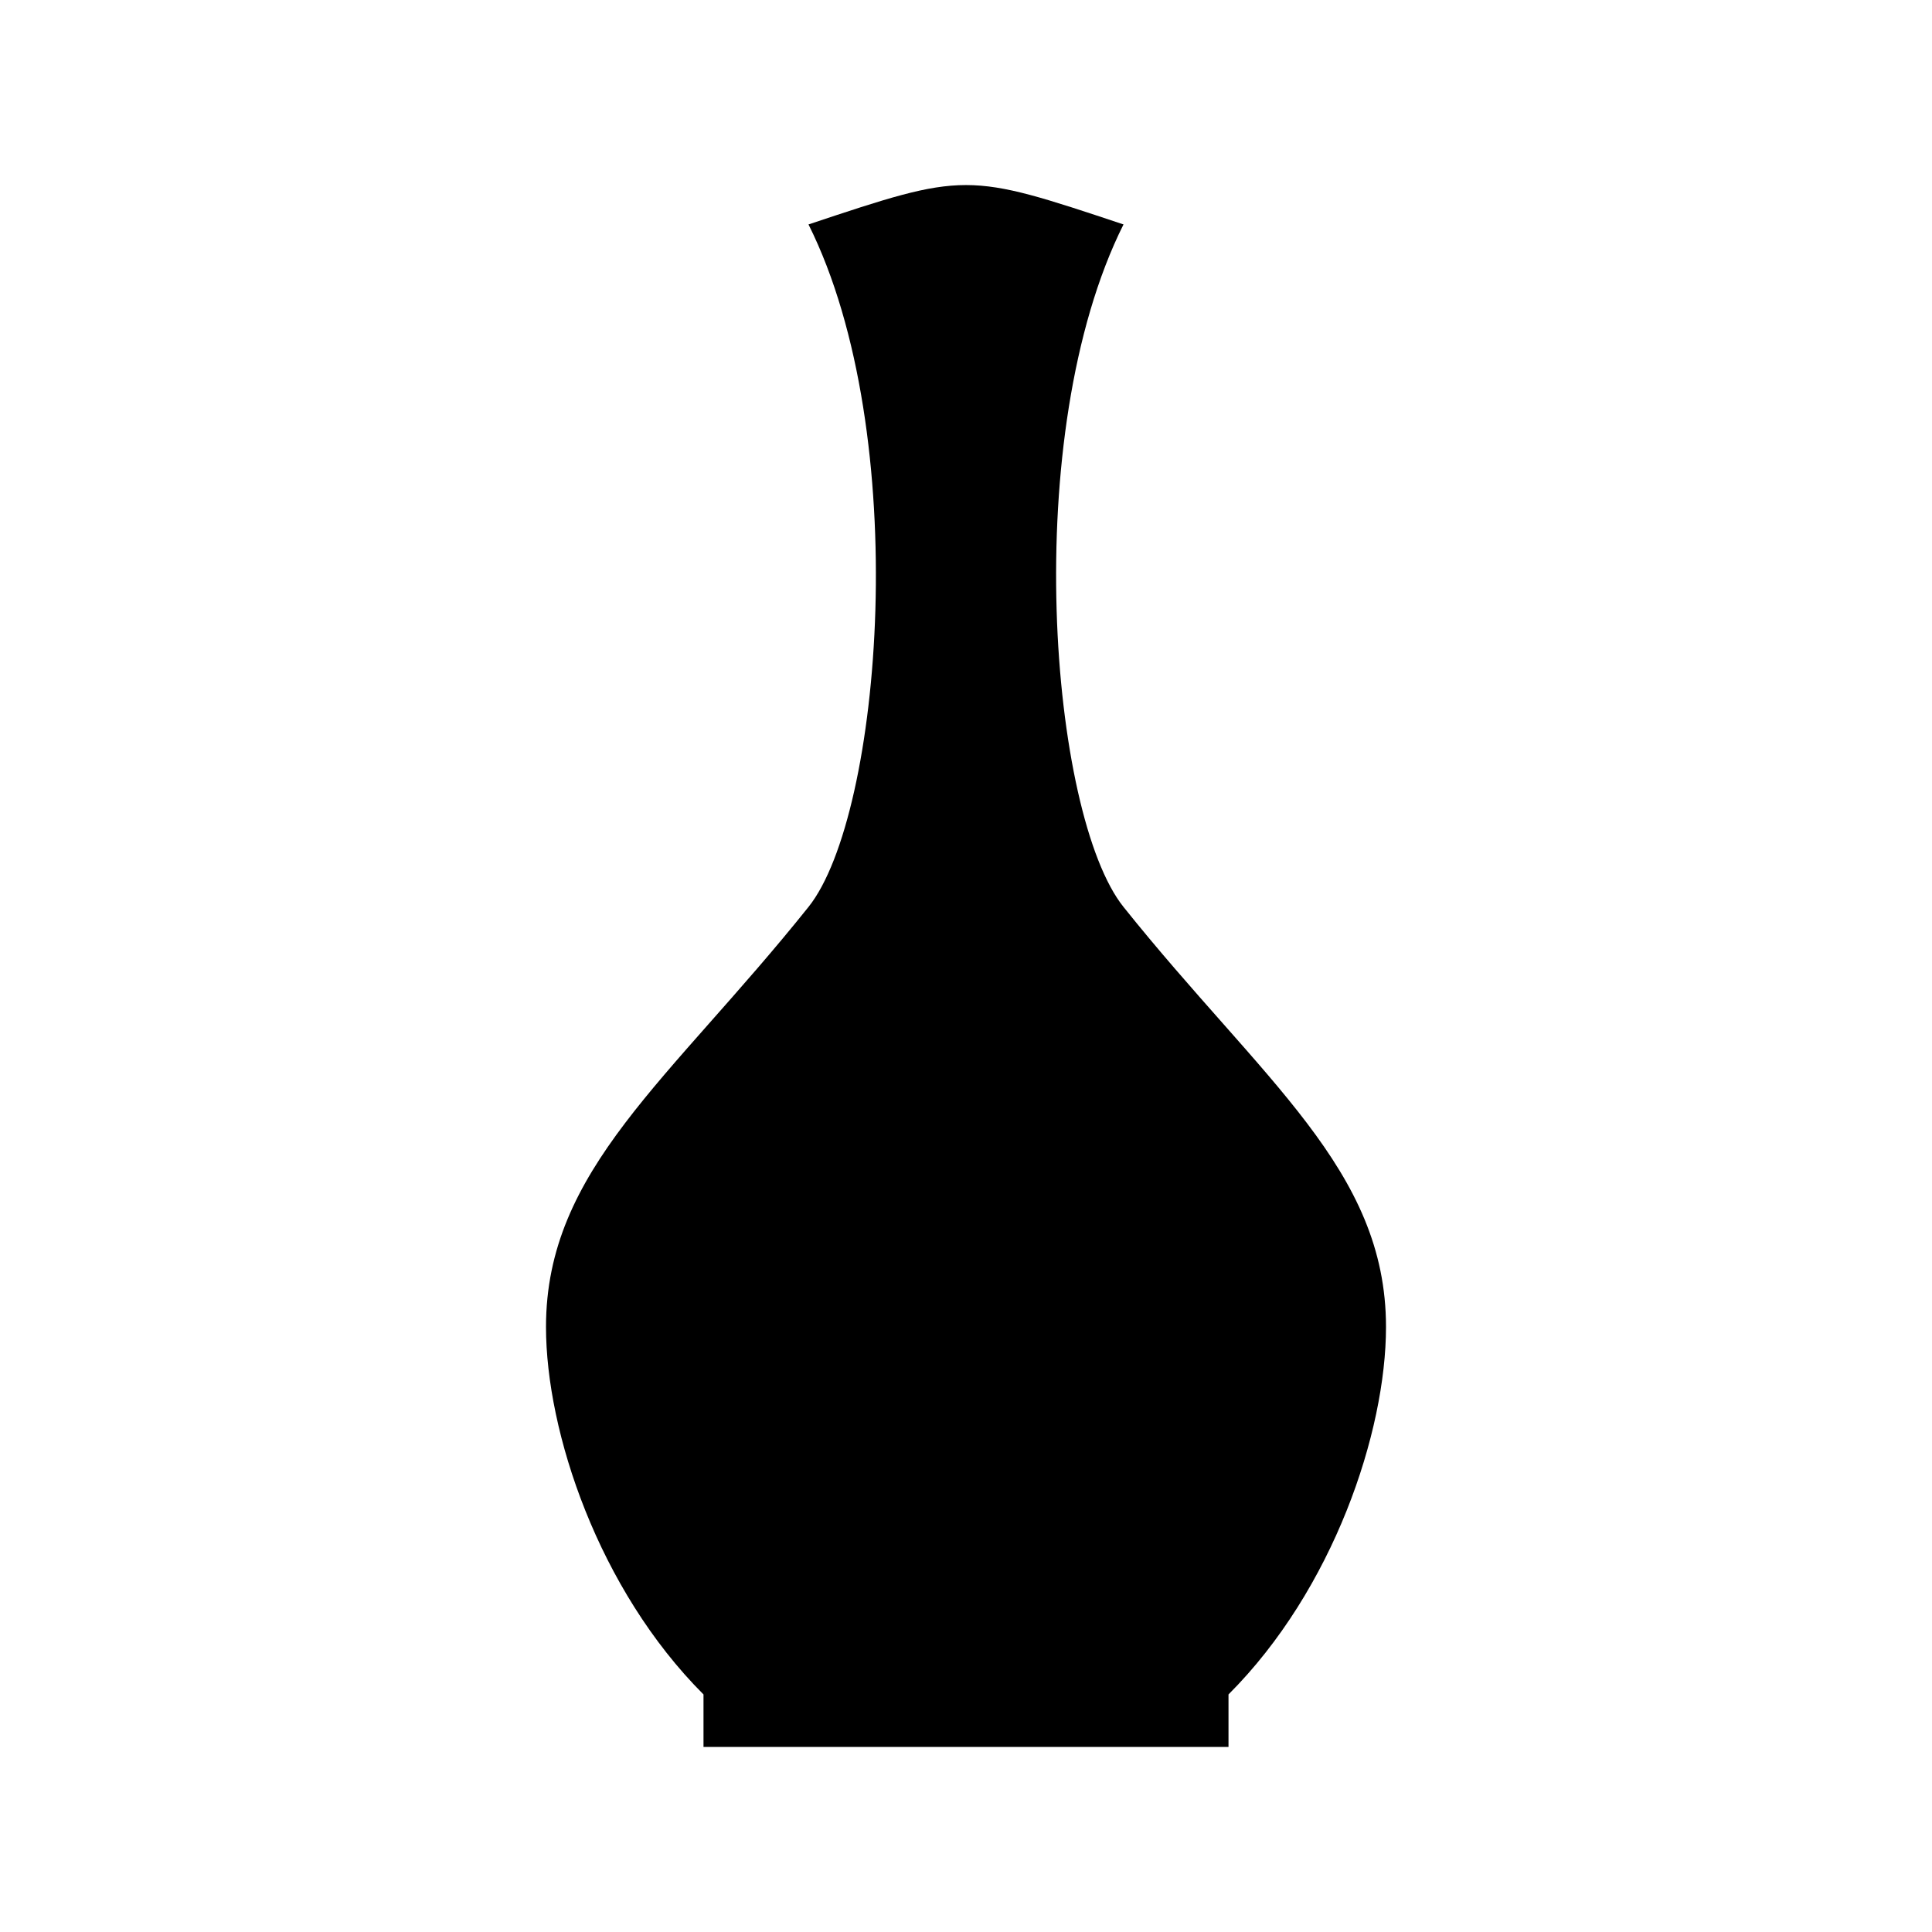 <svg xmlns="http://www.w3.org/2000/svg" width="100%" height="100%" viewBox="0 0 588.8 588.8"><path fill="currentColor" d="M342.4 68.4c-32 64-22.35 180.063 0 208 42.406 53.007 80 80 80 128 0 32-16 80-48 112v16H214.4v-16c-32.002-31.995-48-80-48-112 0-48 37.594-74.993 80-128 22.35-27.937 32-144 0-208 48-16 48-16 96 0z" /></svg>